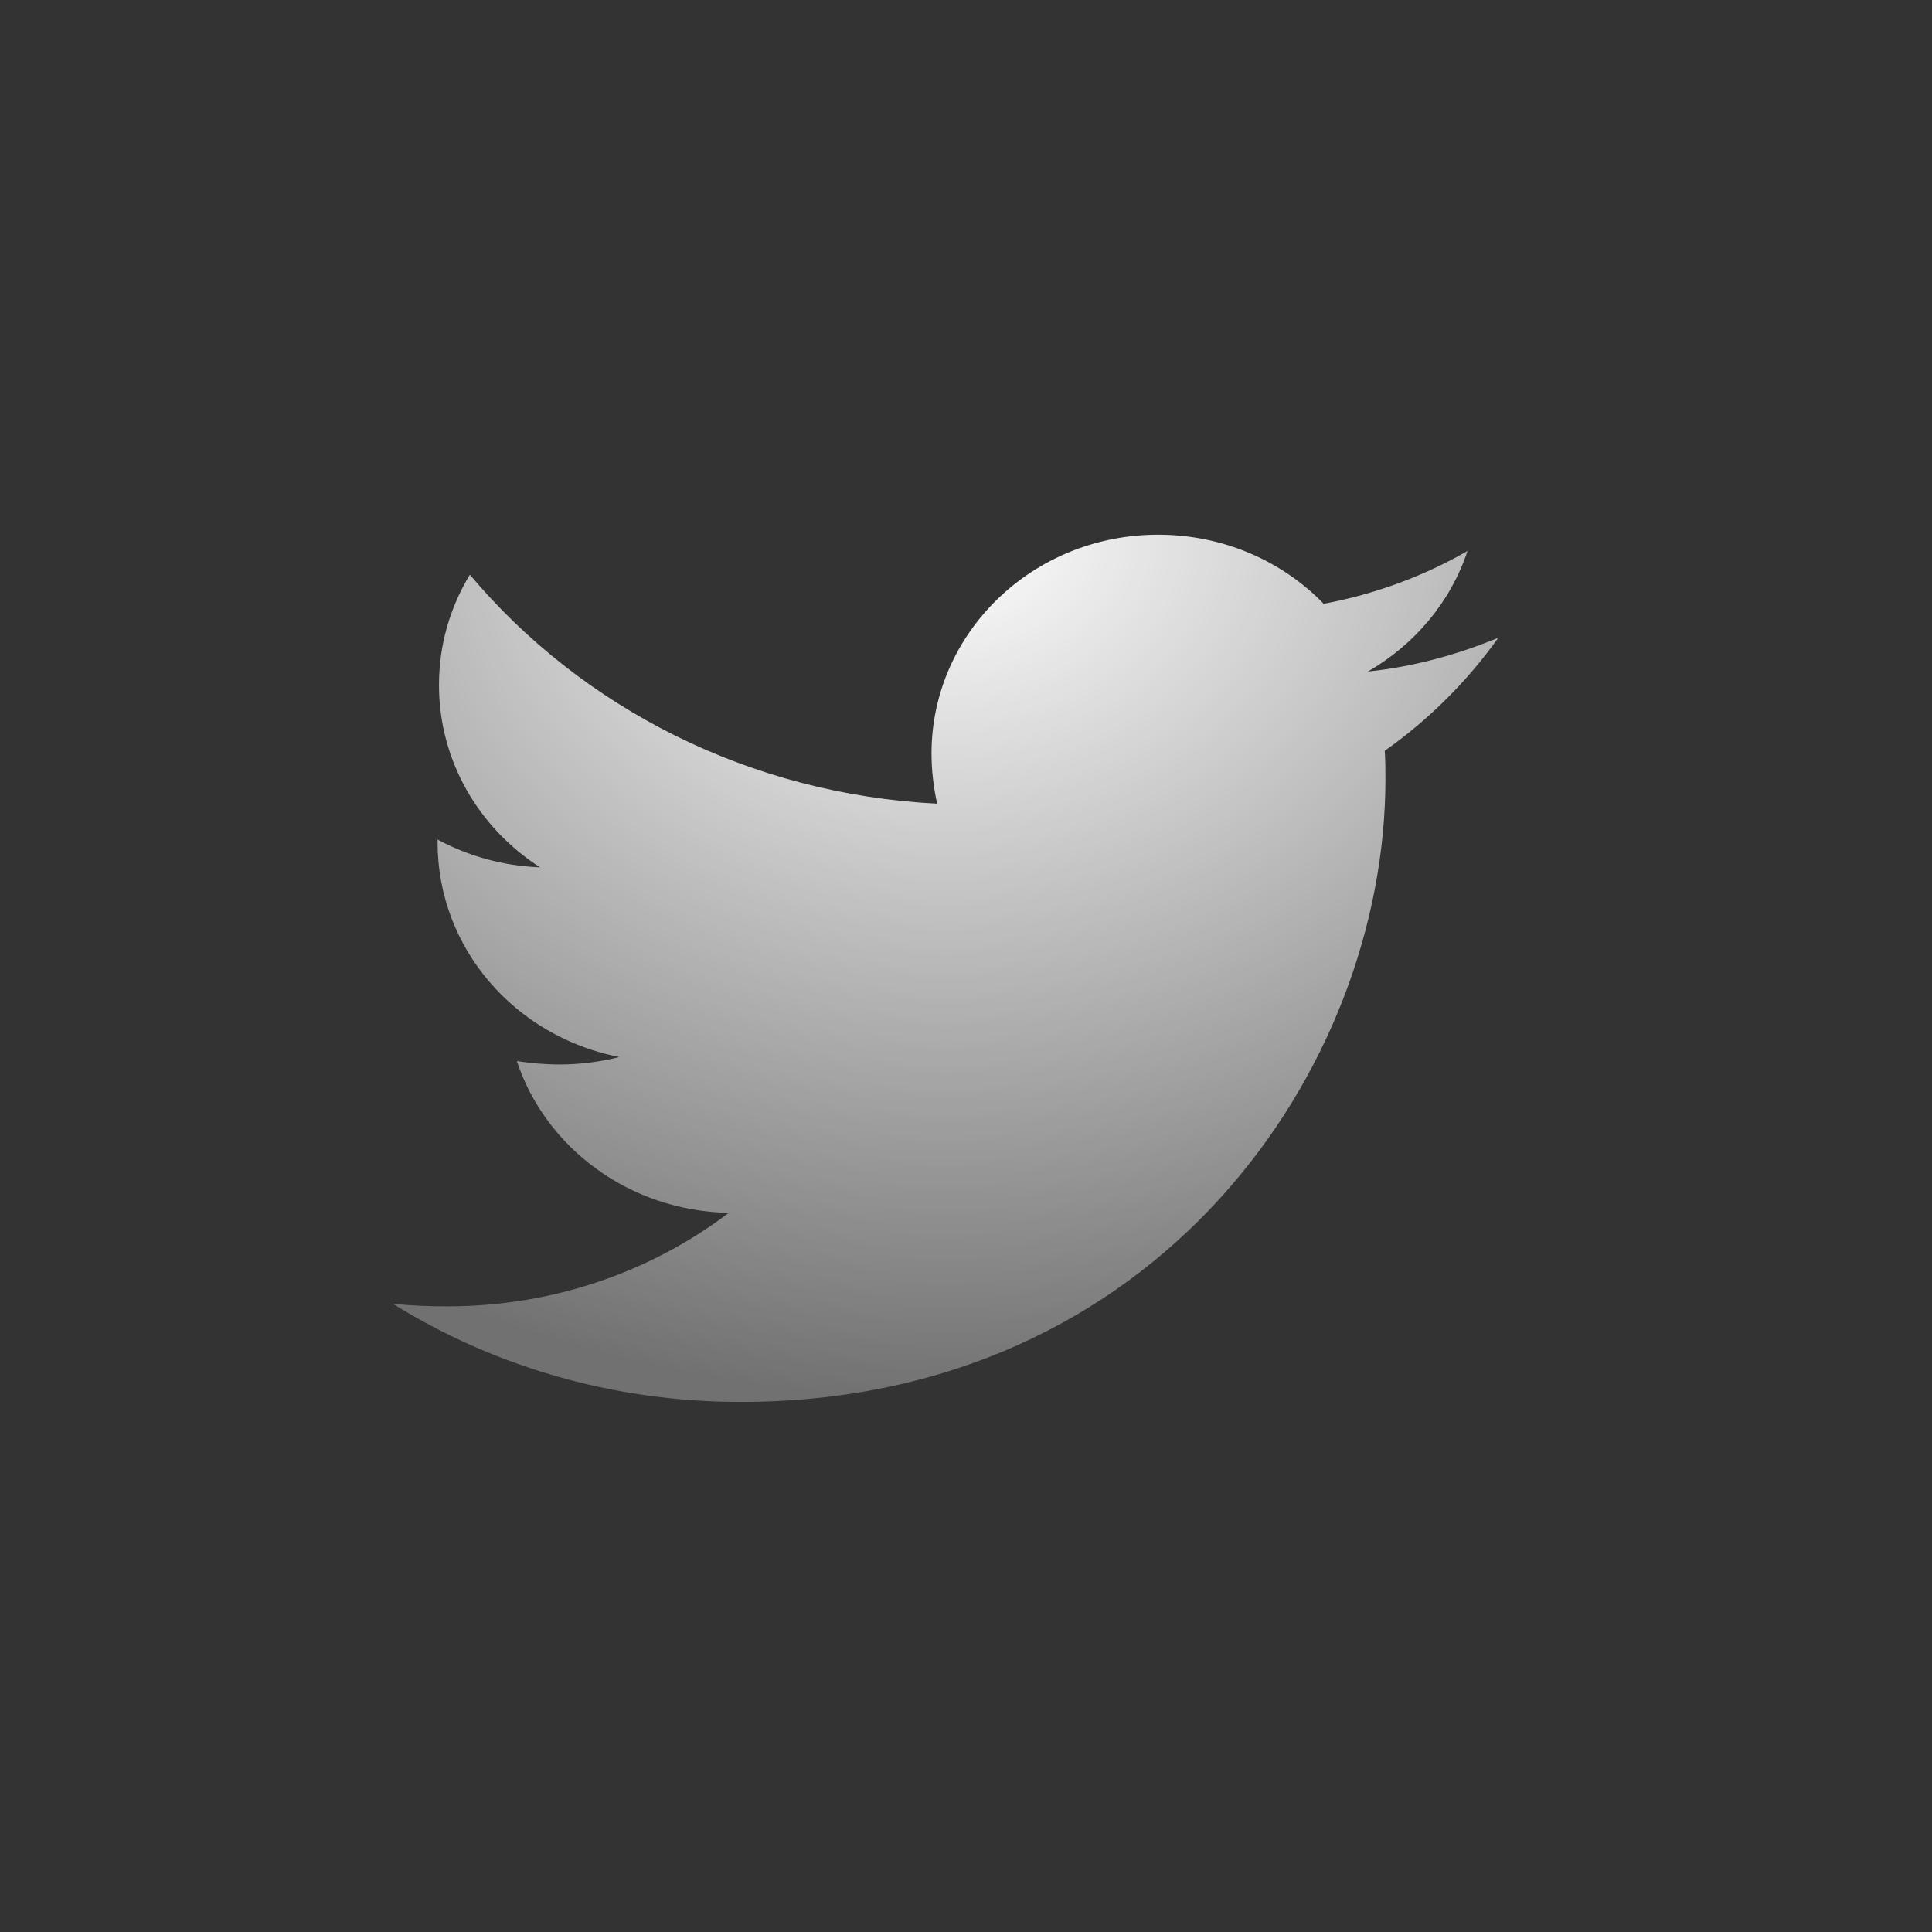 <svg width="41" height="41" viewBox="0 0 41 41" fill="none" xmlns="http://www.w3.org/2000/svg">
<rect x="0" y="0" width="41" height="41" fill="#333333" stroke="none"/>
<g clip-path="url(#clip0_5130_143897)">
<path d="M29.386 15.933C29.401 16.135 29.401 16.336 29.401 16.537C29.401 22.677 24.562 29.751 15.718 29.751C12.993 29.751 10.462 28.989 8.333 27.666C8.72 27.709 9.092 27.723 9.494 27.723C11.743 27.723 13.812 26.99 15.465 25.739C13.351 25.696 11.579 24.359 10.968 22.518C11.266 22.562 11.564 22.59 11.877 22.59C12.308 22.59 12.74 22.533 13.142 22.432C10.939 22.001 9.286 20.132 9.286 17.874V17.817C9.926 18.162 10.671 18.378 11.46 18.406C10.164 17.572 9.316 16.149 9.316 14.539C9.316 13.676 9.554 12.885 9.971 12.195C12.338 15.013 15.897 16.854 19.887 17.055C19.812 16.71 19.768 16.35 19.768 15.991C19.768 13.431 21.912 11.347 24.577 11.347C25.962 11.347 27.212 11.907 28.091 12.813C29.178 12.612 30.22 12.224 31.143 11.692C30.786 12.77 30.026 13.676 29.029 14.251C29.997 14.15 30.935 13.892 31.798 13.532C31.143 14.452 30.324 15.272 29.386 15.933Z" fill="url(#paint0_radial_5130_143897)"/>
</g>
<defs>
<radialGradient id="paint0_radial_5130_143897" cx="0" cy="0" r="1" gradientUnits="userSpaceOnUse" gradientTransform="translate(20.066 11.347) rotate(90) scale(18.404 23.465)">
<stop stop-color="white"/>
<stop offset="1" stop-color="white" stop-opacity="0.3"/>
</radialGradient>
<clipPath id="clip0_5130_143897">
<rect width="24" height="24" fill="white" transform="translate(8.333 8.68)"/>
</clipPath>
</defs>
</svg>
